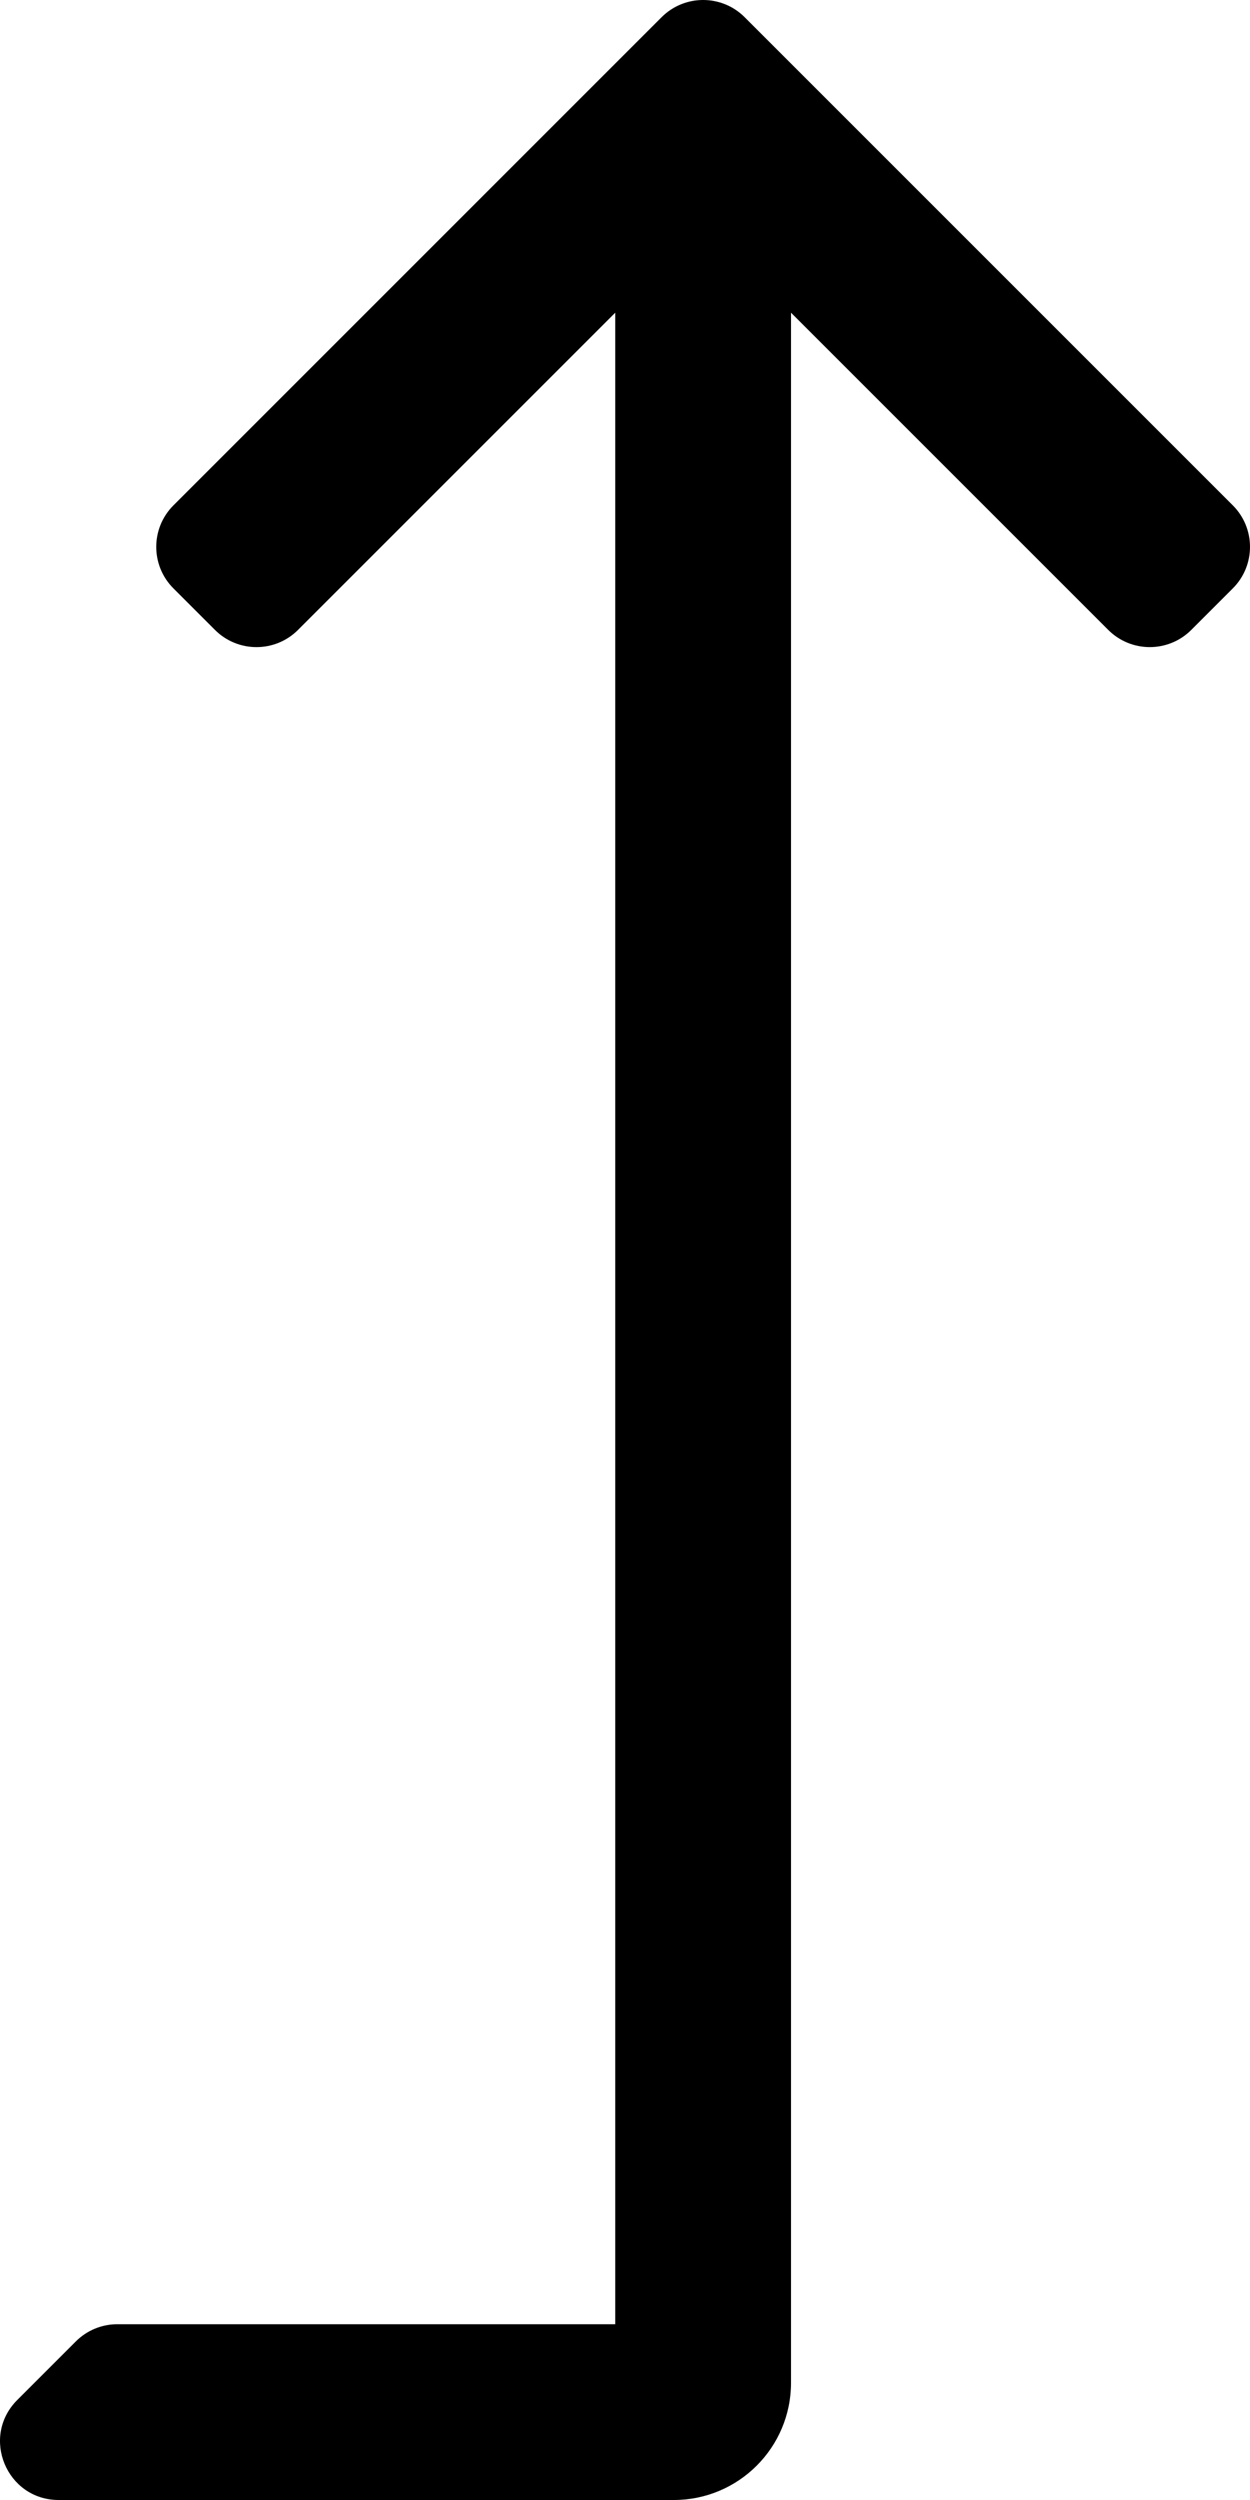 <!-- Generator: Adobe Illustrator 21.1.0, SVG Export Plug-In  -->
<svg version="1.1"
	 xmlns="http://www.w3.org/2000/svg" xmlns:xlink="http://www.w3.org/1999/xlink" xmlns:a="http://ns.adobe.com/AdobeSVGViewerExtensions/3.0/"
	 x="0px" y="0px" width="256px" height="512px" viewBox="0 0 256 512" style="enable-background:new 0 0 256 512;"
	 xml:space="preserve">
<path d="M252.478,103.497L152.504,3.522c-4.697-4.697-12.311-4.697-17.008,0l-99.974,99.975c-4.696,4.697-4.696,12.311,0,17.008
	l8.503,8.503c4.697,4.697,12.311,4.697,17.007,0L126,64.041V476H24.024c-3.183,0-6.235,1.264-8.485,3.515l-12,12
	C-4.021,499.074,1.333,512,12.024,512H138c13.255,0,24-10.745,24-24V64.041l64.967,64.966c4.697,4.697,12.311,4.697,17.007,0
	l8.503-8.503C257.174,115.808,257.174,108.194,252.478,103.497z"/>
</svg>
